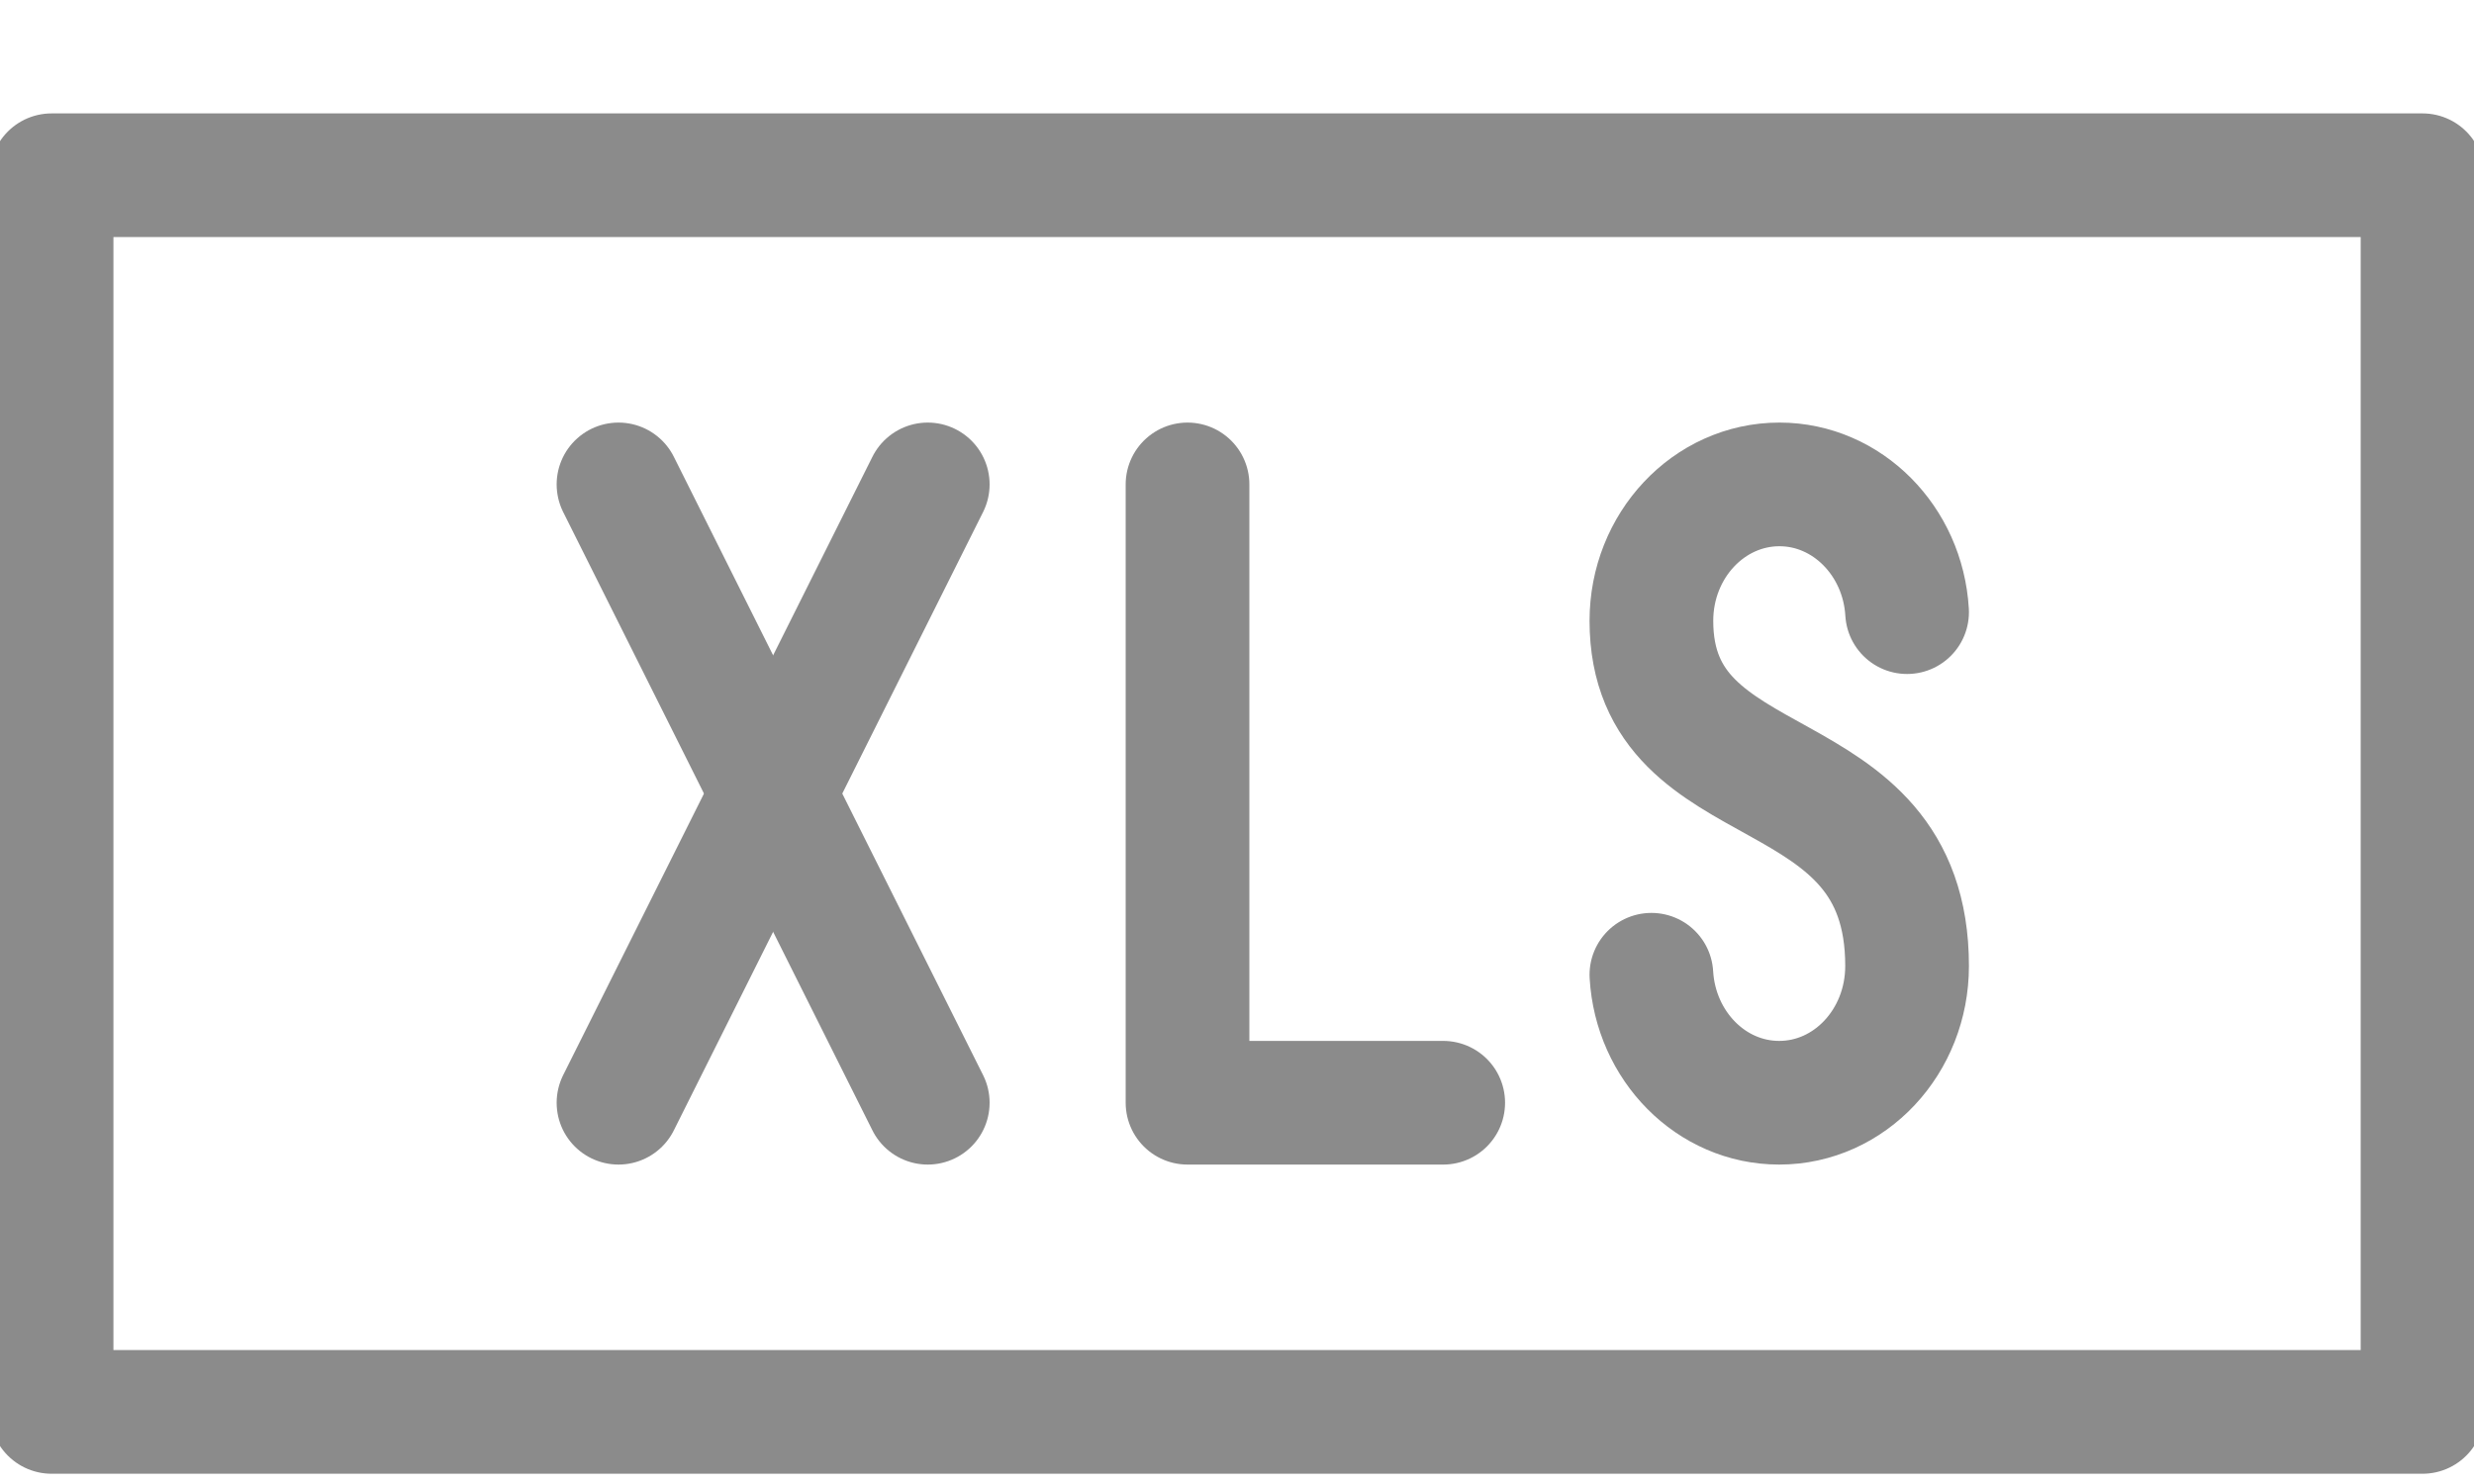 <?xml version="1.0" encoding="UTF-8"?>
<svg width="20px" height="12px" viewBox="0 0 20 12" version="1.1" xmlns="http://www.w3.org/2000/svg" xmlns:xlink="http://www.w3.org/1999/xlink">
    <!-- Generator: Sketch 48.2 (47327) - http://www.bohemiancoding.com/sketch -->
    <title>file-excel-2</title>
    <desc>Created with Sketch.</desc>
    <defs></defs>
    <g id="invite-error" stroke="none" stroke-width="1" fill="none" fill-rule="evenodd" transform="translate(-640, -273)">
        <g id="Group-3" transform="translate(58, 253)">
            <g id="add-opportunity-button-copy" transform="translate(467, 0)">
                <g id="file-excel-2" transform="translate(115, 16)">
                    <g>
                        <g id="Outline_Icons" transform="translate(0, 5)" stroke="#8B8B8B" stroke-linecap="round" stroke-linejoin="round">
                            <g id="Group">
                                <rect id="Rectangle-path" x="0.417" y="0.417" width="19.167" height="10"></rect>
                                <polyline id="Shape" points="11.667 7.917 9.6 7.917 9.6 2.917"></polyline>
                                <g transform="translate(5, 2.5)" id="Shape">
                                    <path d="M0,0.417 L2.5,5.417"></path>
                                    <path d="M2.5,0.417 L0,5.417"></path>
                                </g>
                                <path d="M13.35,6.882 C13.384,7.459 13.833,7.917 14.383,7.917 C14.955,7.917 15.417,7.422 15.417,6.811 C15.417,5.043 13.35,5.536 13.35,4.02 C13.35,3.411 13.814,2.917 14.385,2.917 C14.933,2.917 15.383,3.374 15.417,3.95" id="Shape"></path>
                            </g>
                        </g>
                        <g id="Invisible_Shape">
                            <rect id="Rectangle-path" x="0" y="0" width="20" height="20"></rect>
                        </g>
                    </g>
                </g>
            </g>
        </g>
    </g>
</svg>